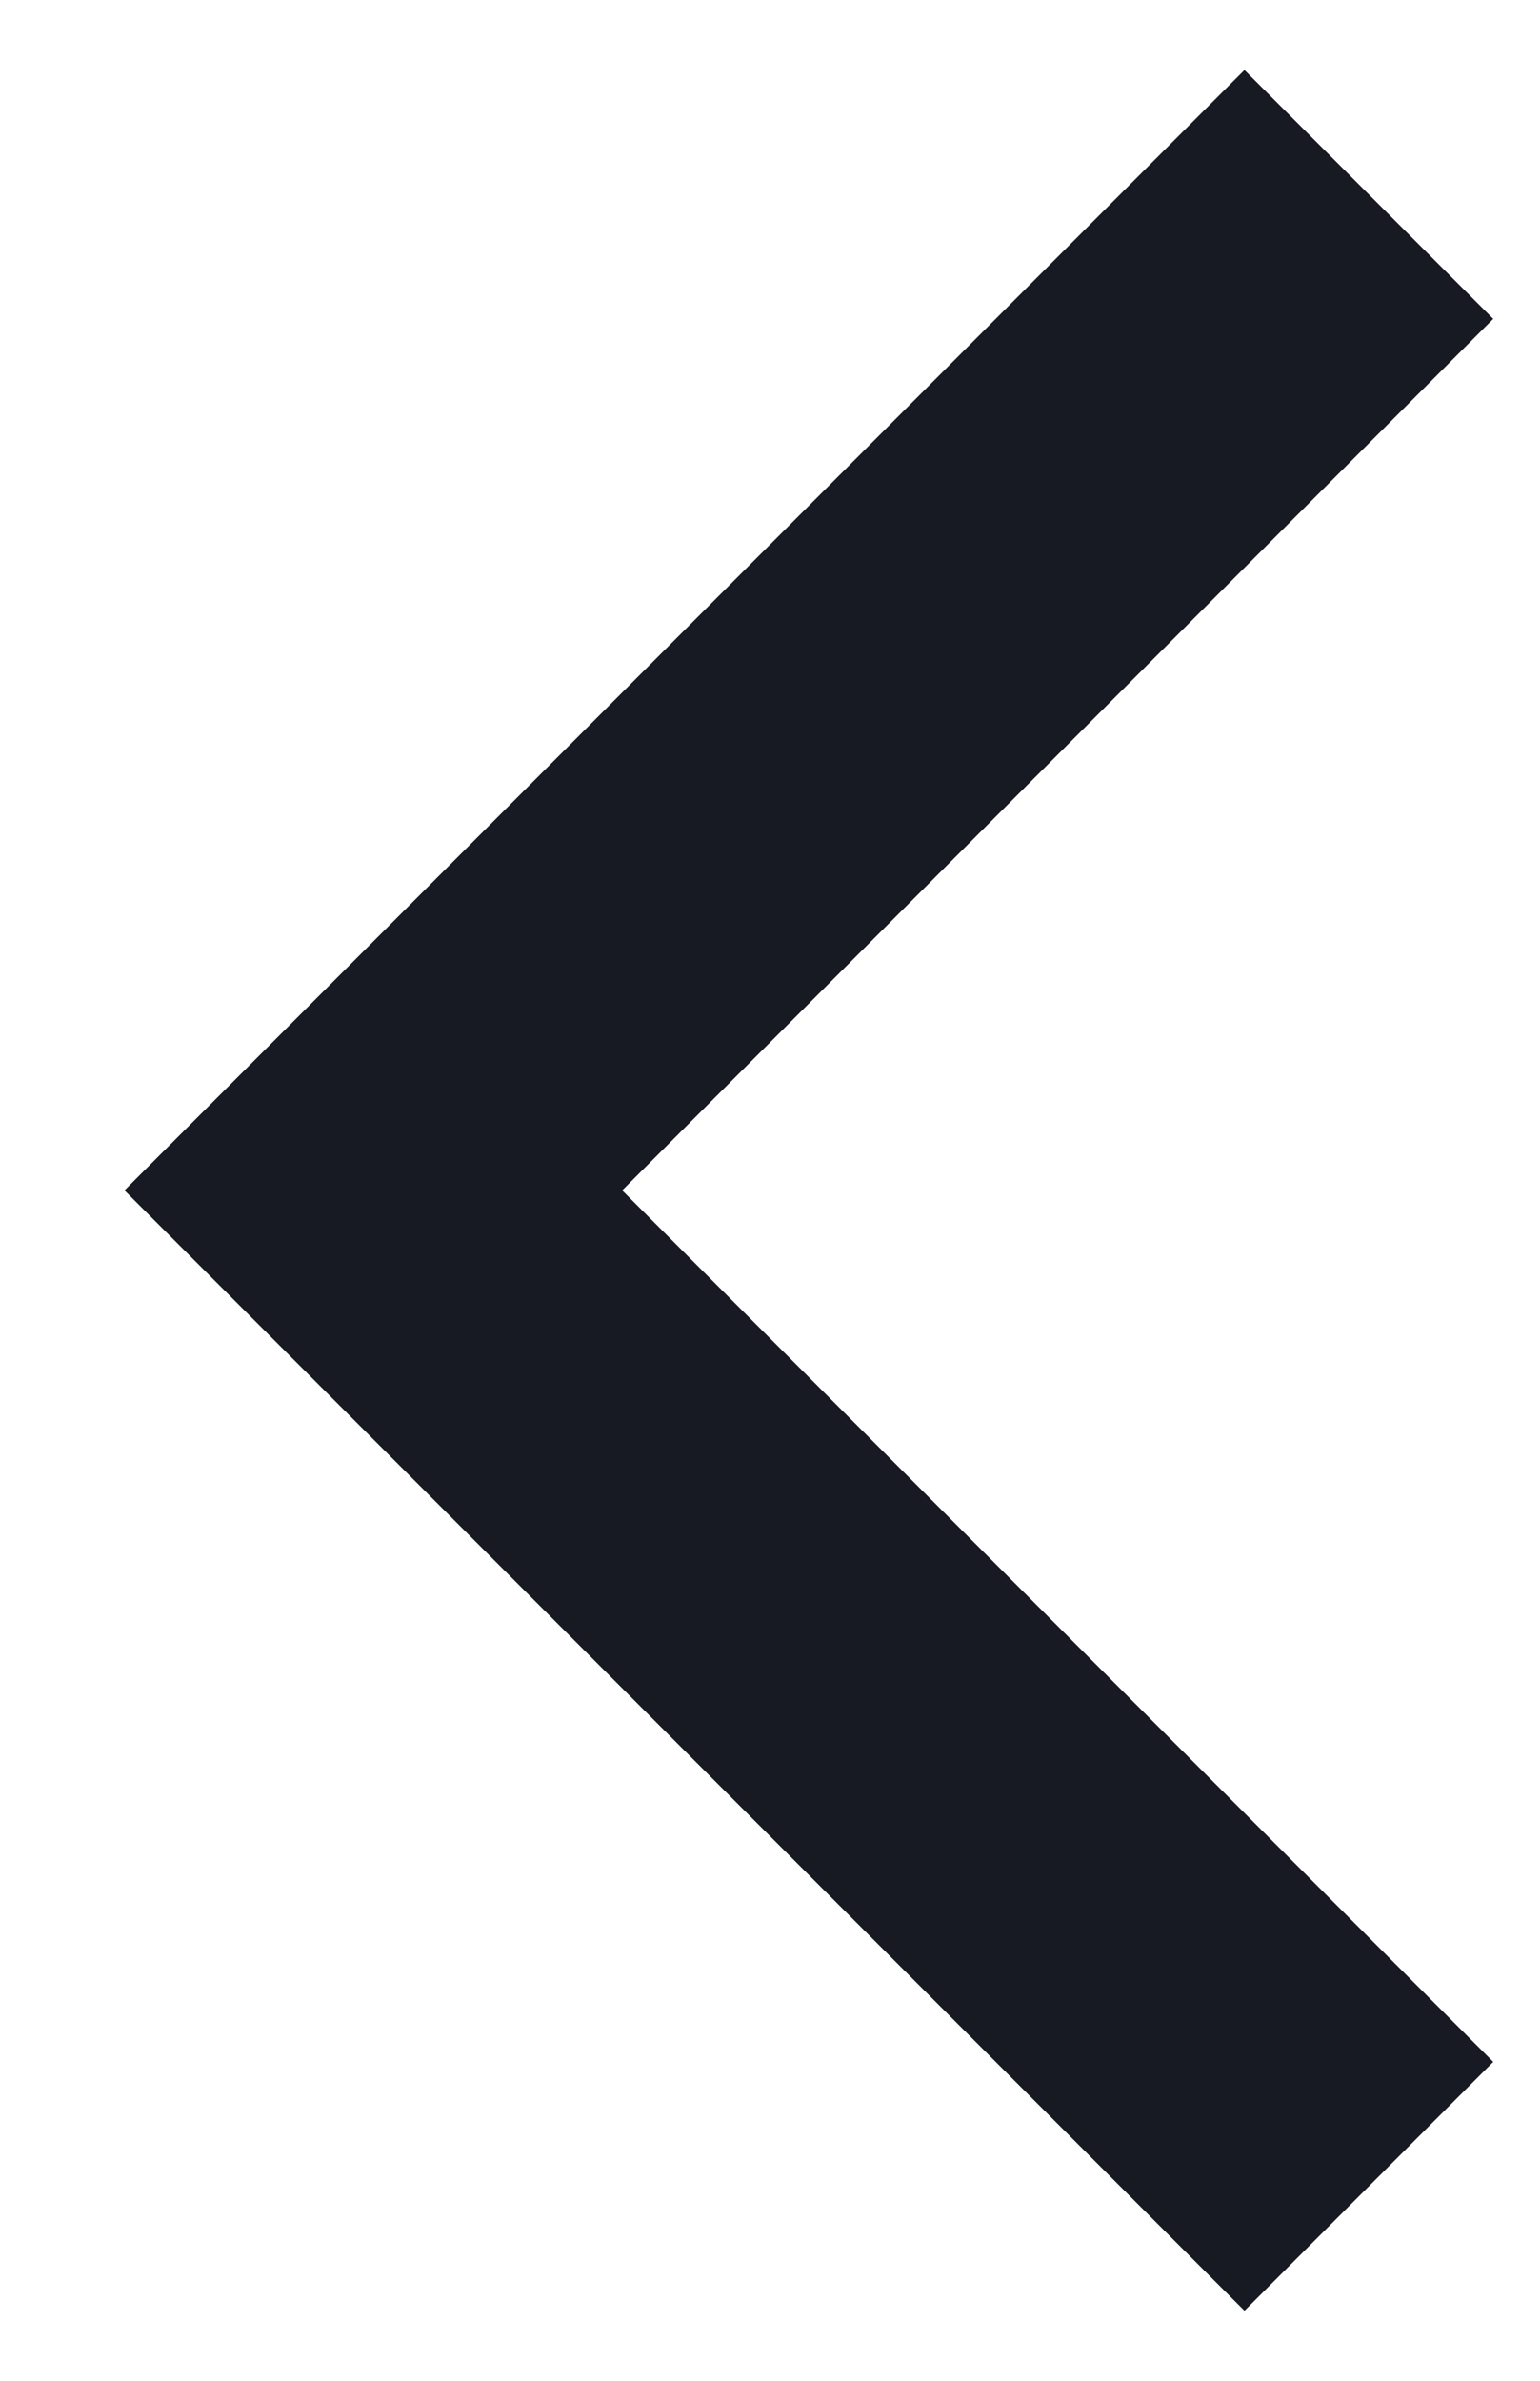 <svg width="11" height="17" viewBox="0 0 11 17" fill="none" xmlns="http://www.w3.org/2000/svg">
<path d="M4.444 8.5L10.666 2.277L8.889 0.5L0.889 8.5L8.889 16.5L10.666 14.723L4.444 8.5Z" fill="#181A23"/>
</svg>
